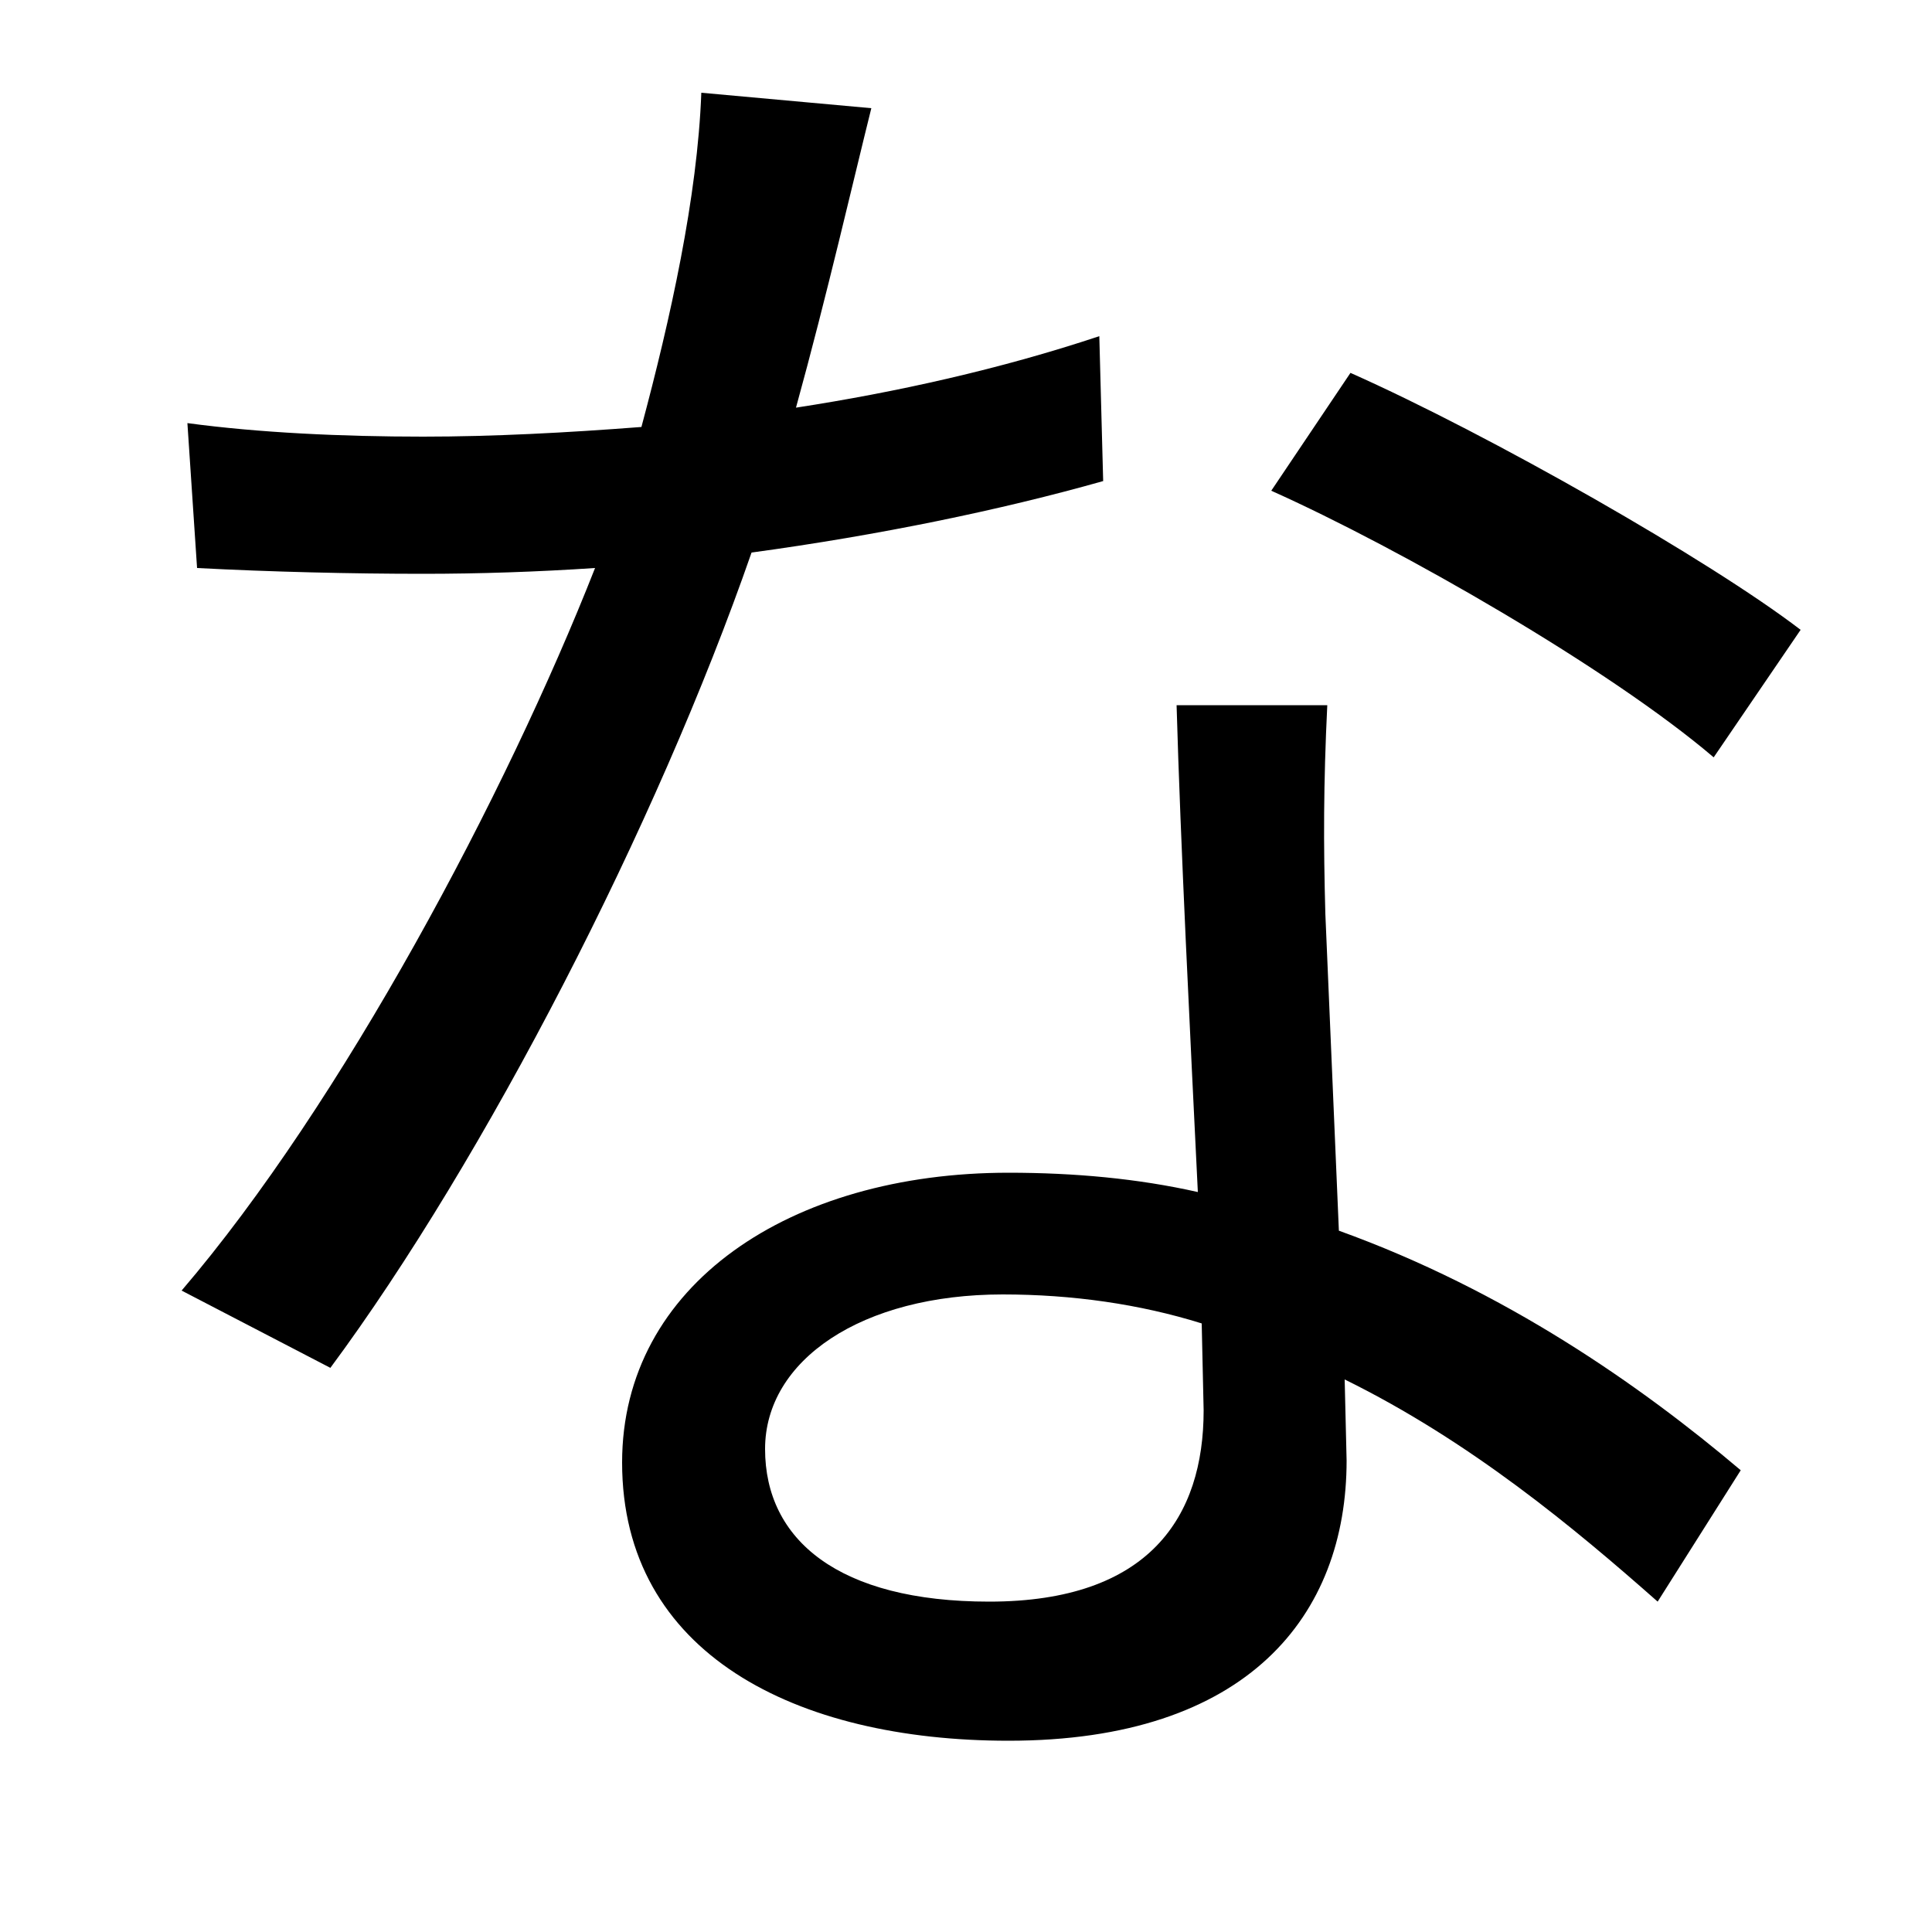 <svg xmlns="http://www.w3.org/2000/svg"
    viewBox="0 0 1000 1000">
  <!--
© 2014-2021 Adobe (http://www.adobe.com/).
Noto is a trademark of Google Inc.
This Font Software is licensed under the SIL Open Font License, Version 1.1. This Font Software is distributed on an "AS IS" BASIS, WITHOUT WARRANTIES OR CONDITIONS OF ANY KIND, either express or implied. See the SIL Open Font License for the specific language, permissions and limitations governing your use of this Font Software.
http://scripts.sil.org/OFL
  -->
<path d="M887 392L932 326C885 290 771 225 699 193L658 254C725 284 833 346 887 392ZM622 685L623 730C623 785 595 829 512 829 434 829 396 797 396 750 396 704 446 670 519 670 555 670 590 675 622 685ZM687 365L609 365C611 436 616 535 620 617 589 610 556 607 522 607 409 607 322 665 322 757 322 856 412 901 522 901 646 901 697 836 697 756L696 714C761 746 815 791 858 829L901 761C849 717 779 668 693 637L686 473C685 437 685 406 687 365ZM451 56L363 48C361 102 347 165 332 221 293 224 255 226 219 226 177 226 134 224 97 219L102 294C140 296 182 297 219 297 248 297 278 296 308 294 262 411 177 571 94 668L171 708C251 600 340 427 389 286 455 277 518 264 571 249L569 174C518 191 464 203 412 211 428 153 442 92 451 56Z"/>
</svg>